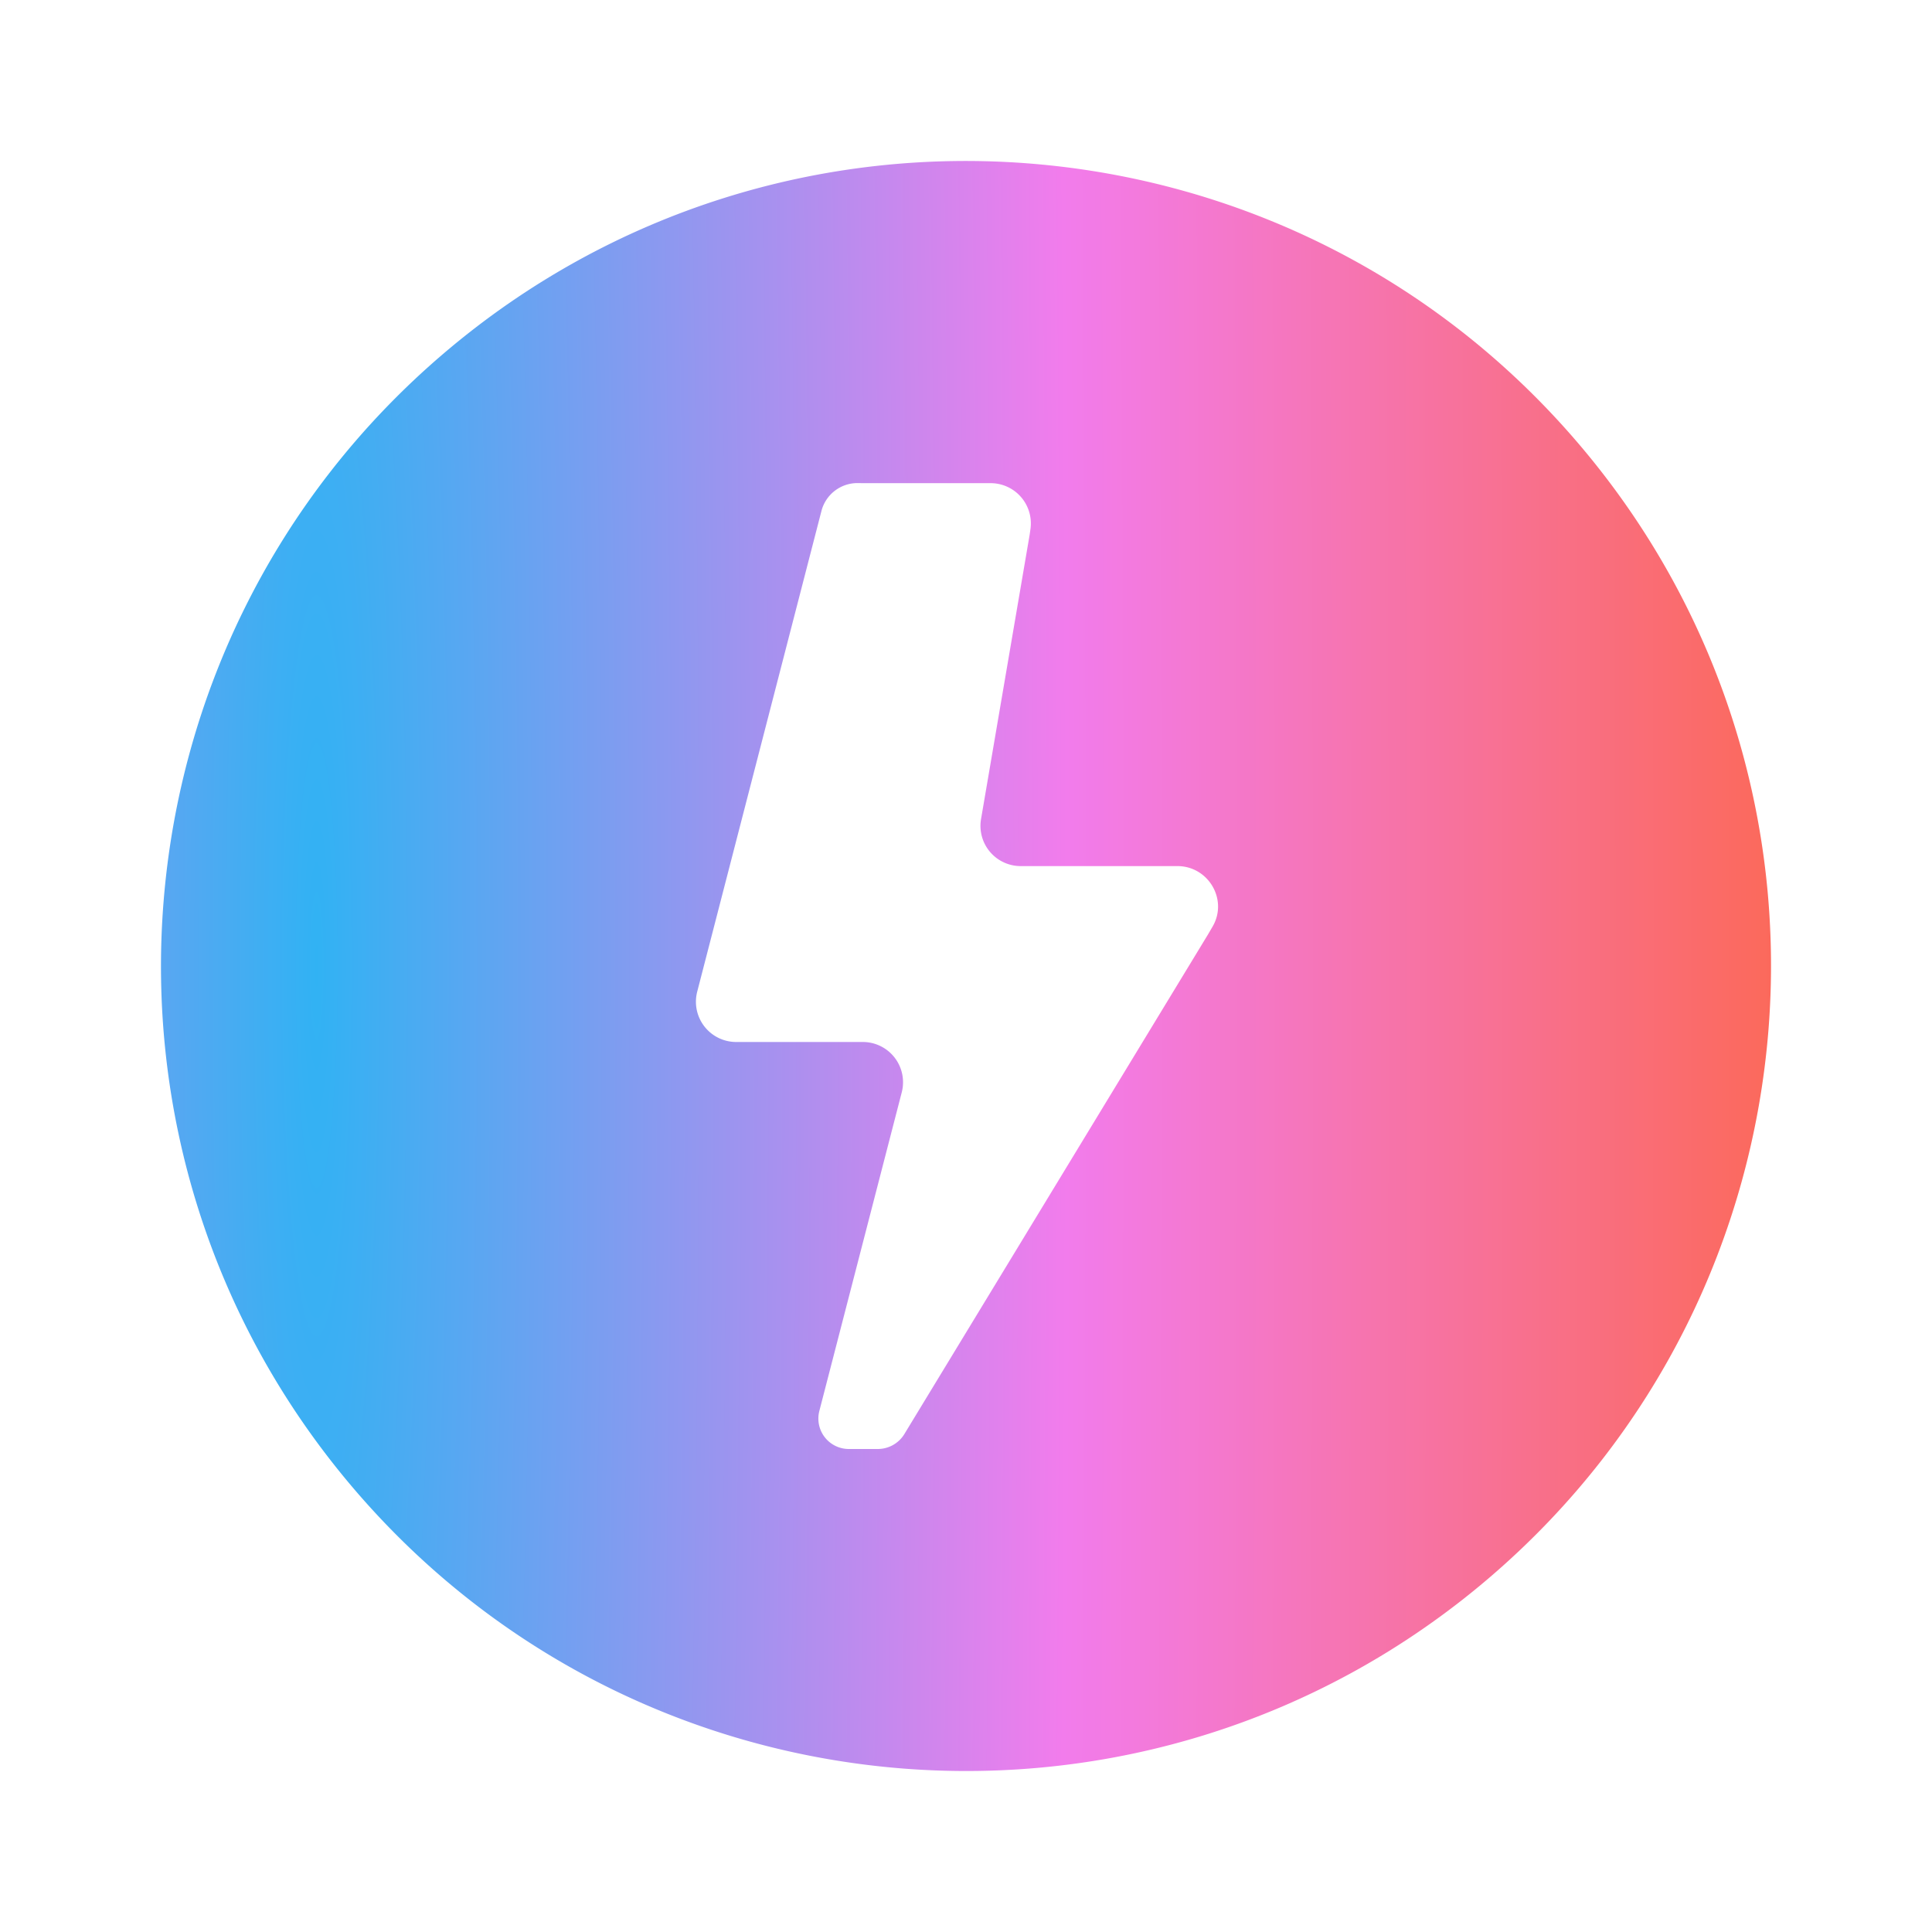 <svg xmlns="http://www.w3.org/2000/svg" fill="none" viewBox="0 0 24 24"><path fill="url(#a)" fill-rule="evenodd" d="M19.608 5.51C16.023 1.308 9.712.808 5.51 4.392 1.308 7.977.808 14.288 4.392 18.49c3.585 4.202 9.896 4.702 14.098 1.118 4.202-3.585 4.702-9.896 1.118-14.098Zm-4.982 5.249c.385 0 .631.417.438.75l-.056.096-3.774 6.21a.387.387 0 0 1-.33.185h-.36a.378.378 0 0 1-.366-.472l1.024-3.959a.5.5 0 0 0-.484-.625H9.145a.5.5 0 0 1-.484-.625l1.545-5.978a.462.462 0 0 1 .448-.34l.067.001h1.584a.5.5 0 0 1 .496.568l-.01.071-.604 3.533a.5.5 0 0 0 .493.585h1.946Z" clip-rule="evenodd"/><defs><radialGradient id="a" cx="0" cy="0" r="1" gradientTransform="matrix(19.5 0 0 198.851 4 12)" gradientUnits="userSpaceOnUse"><stop stop-color="#31B2F3"/><stop offset=".474" stop-color="#F27CEC"/><stop offset="1" stop-color="#FD6641"/></radialGradient></defs></svg>